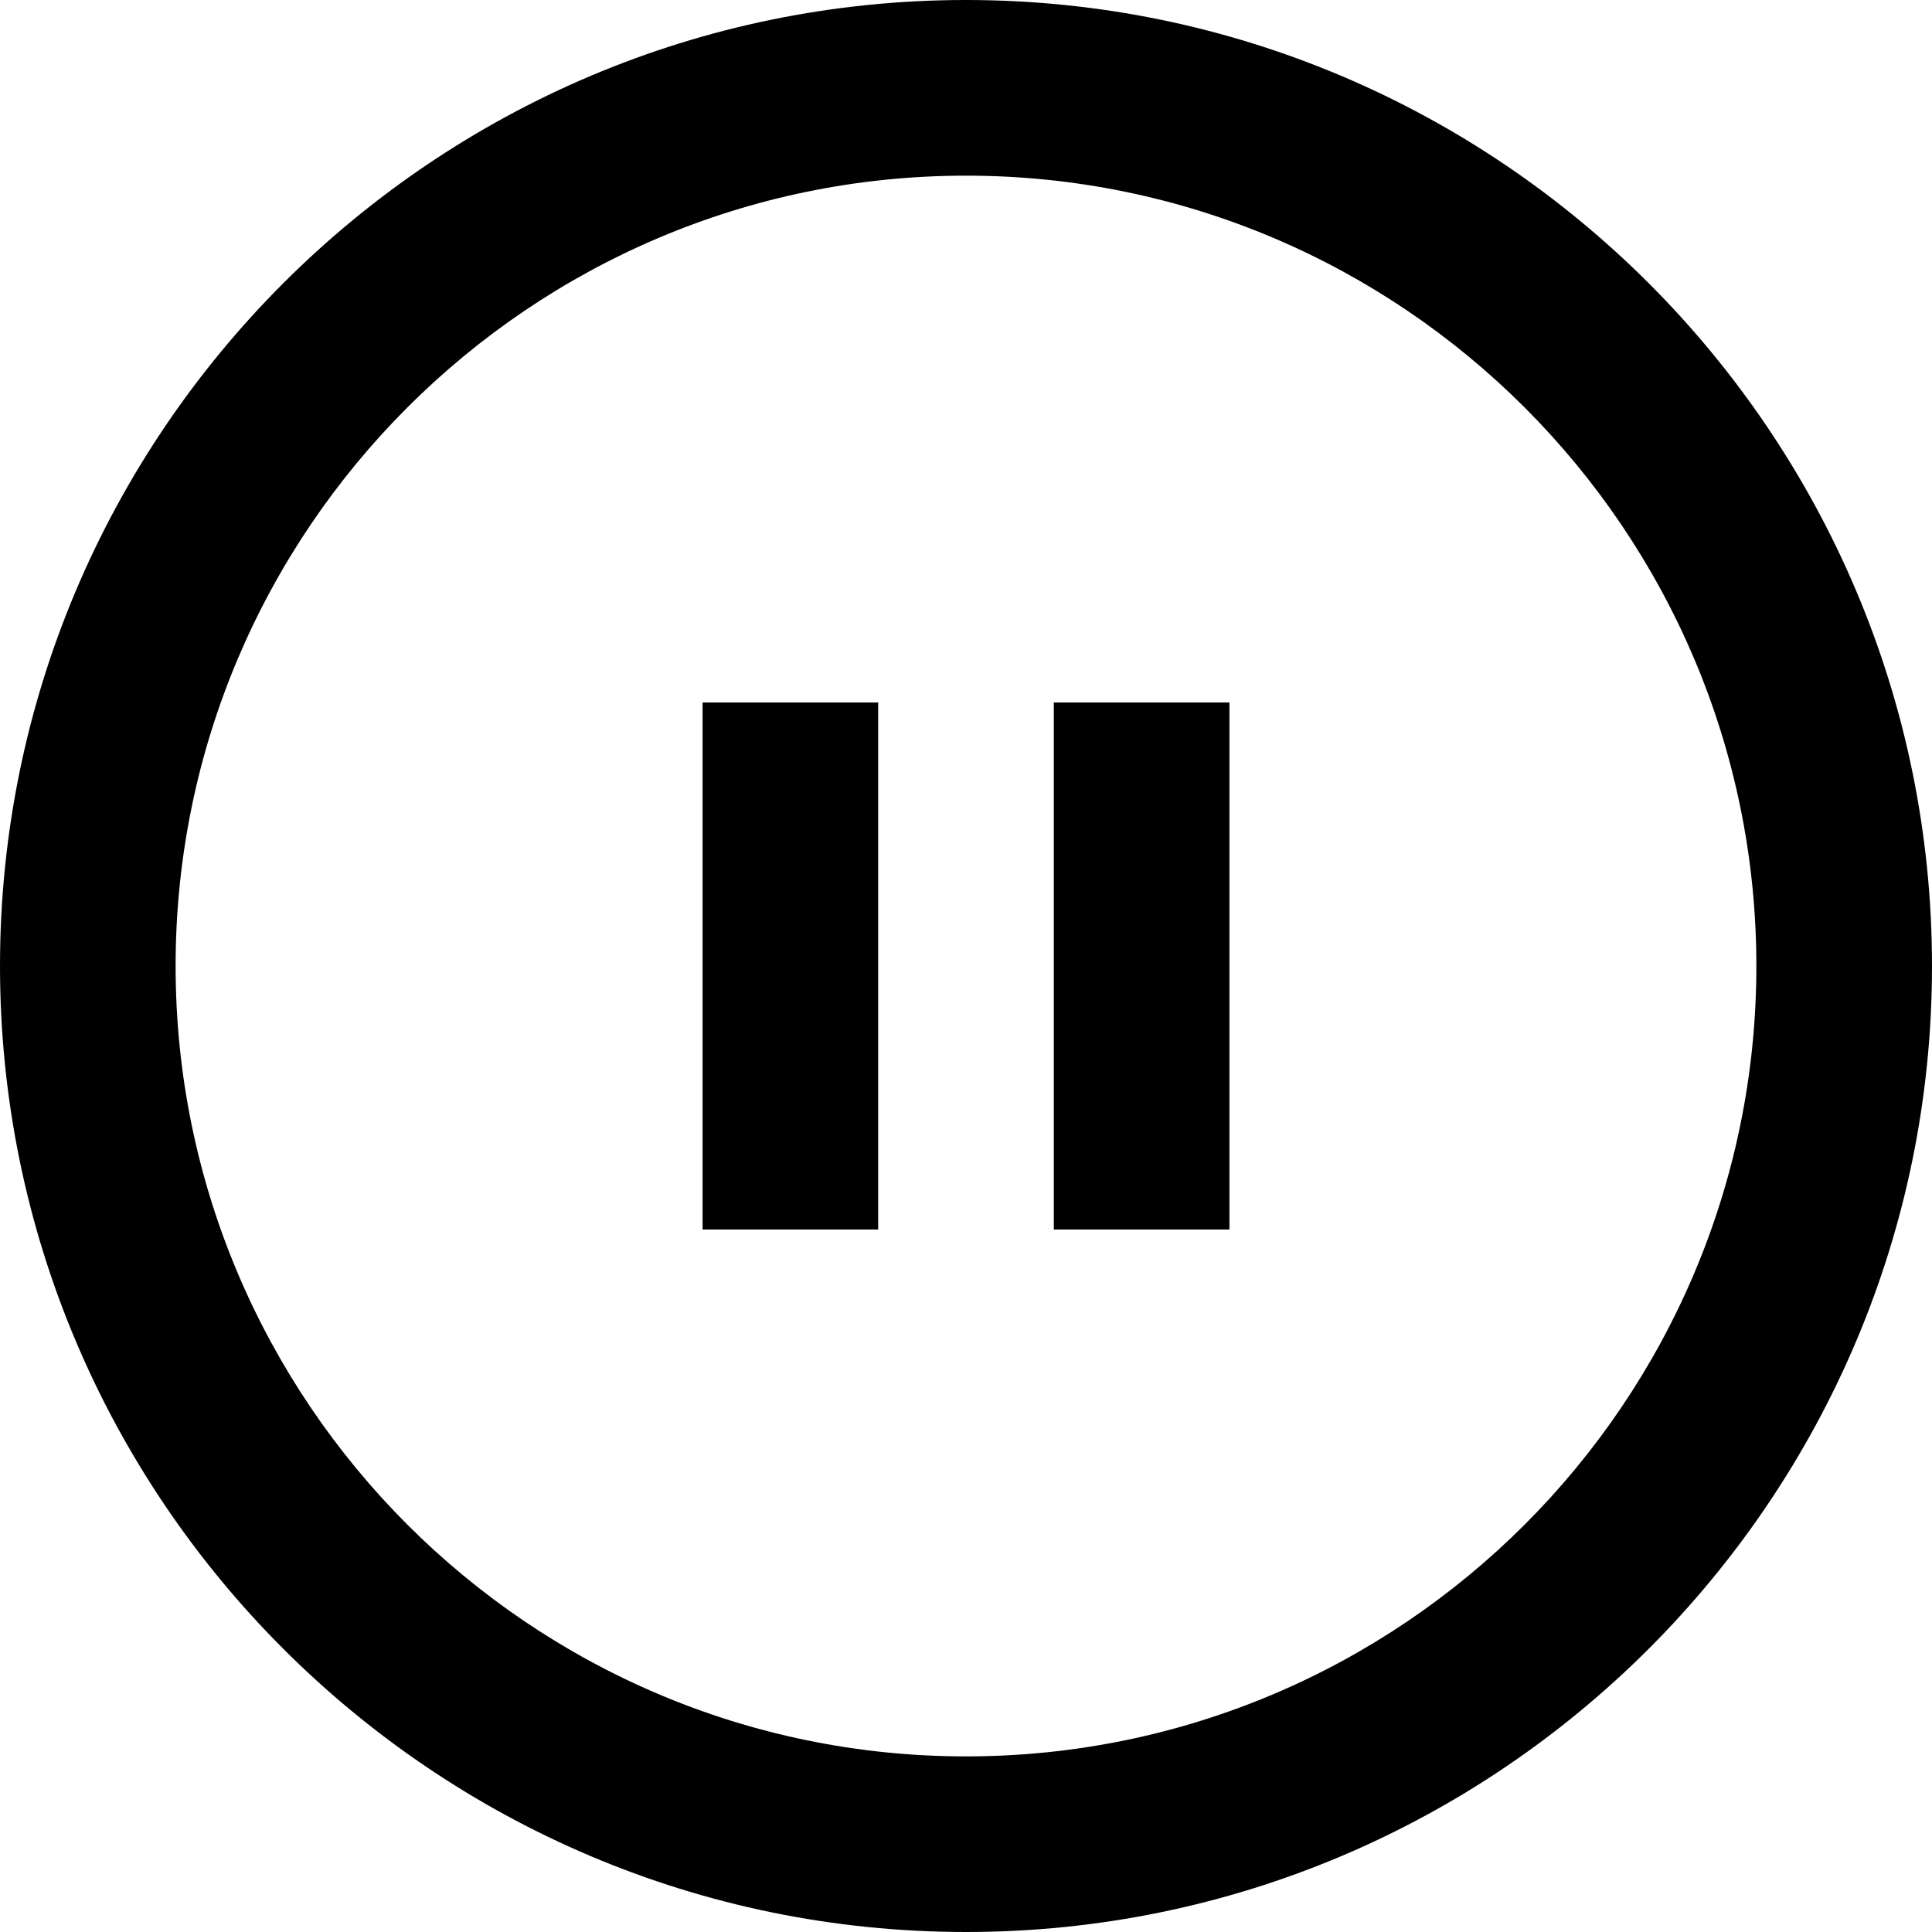 <?xml version="1.0" encoding="iso-8859-1"?>
<!-- Generator: Adobe Illustrator 16.0.0, SVG Export Plug-In . SVG Version: 6.00 Build 0)  -->
<!DOCTYPE svg PUBLIC "-//W3C//DTD SVG 1.1//EN" "http://www.w3.org/Graphics/SVG/1.1/DTD/svg11.dtd">
<svg version="1.1" id="Capa_1" xmlns="http://www.w3.org/2000/svg" xmlns:xlink="http://www.w3.org/1999/xlink" x="0px" y="0px"
	 width="87.859px" height="87.859px" viewBox="0 0 87.859 87.859" style="enable-background:new 0 0 87.859 87.859;"
	 xml:space="preserve">
<g>
	<g id="Pause_1_">
		<g>
			<path d="M43.93,0C19.705,0,0,19.706,0,43.93c0,24.225,19.705,43.929,43.93,43.929c24.224,0,43.929-19.704,43.929-43.929
				C87.859,19.706,68.154,0,43.93,0z M43.93,79.873c-19.82,0-35.944-16.123-35.944-35.943c0-19.812,16.124-35.942,35.943-35.942
				c19.82,0,35.943,16.13,35.943,35.942C79.873,63.75,63.75,79.873,43.93,79.873z M31.95,55.913h7.986V31.946H31.95V55.913z
				 M47.923,55.913h7.987V31.946h-7.987V55.913z"/>
		</g>
	</g>
</g>
</svg>

